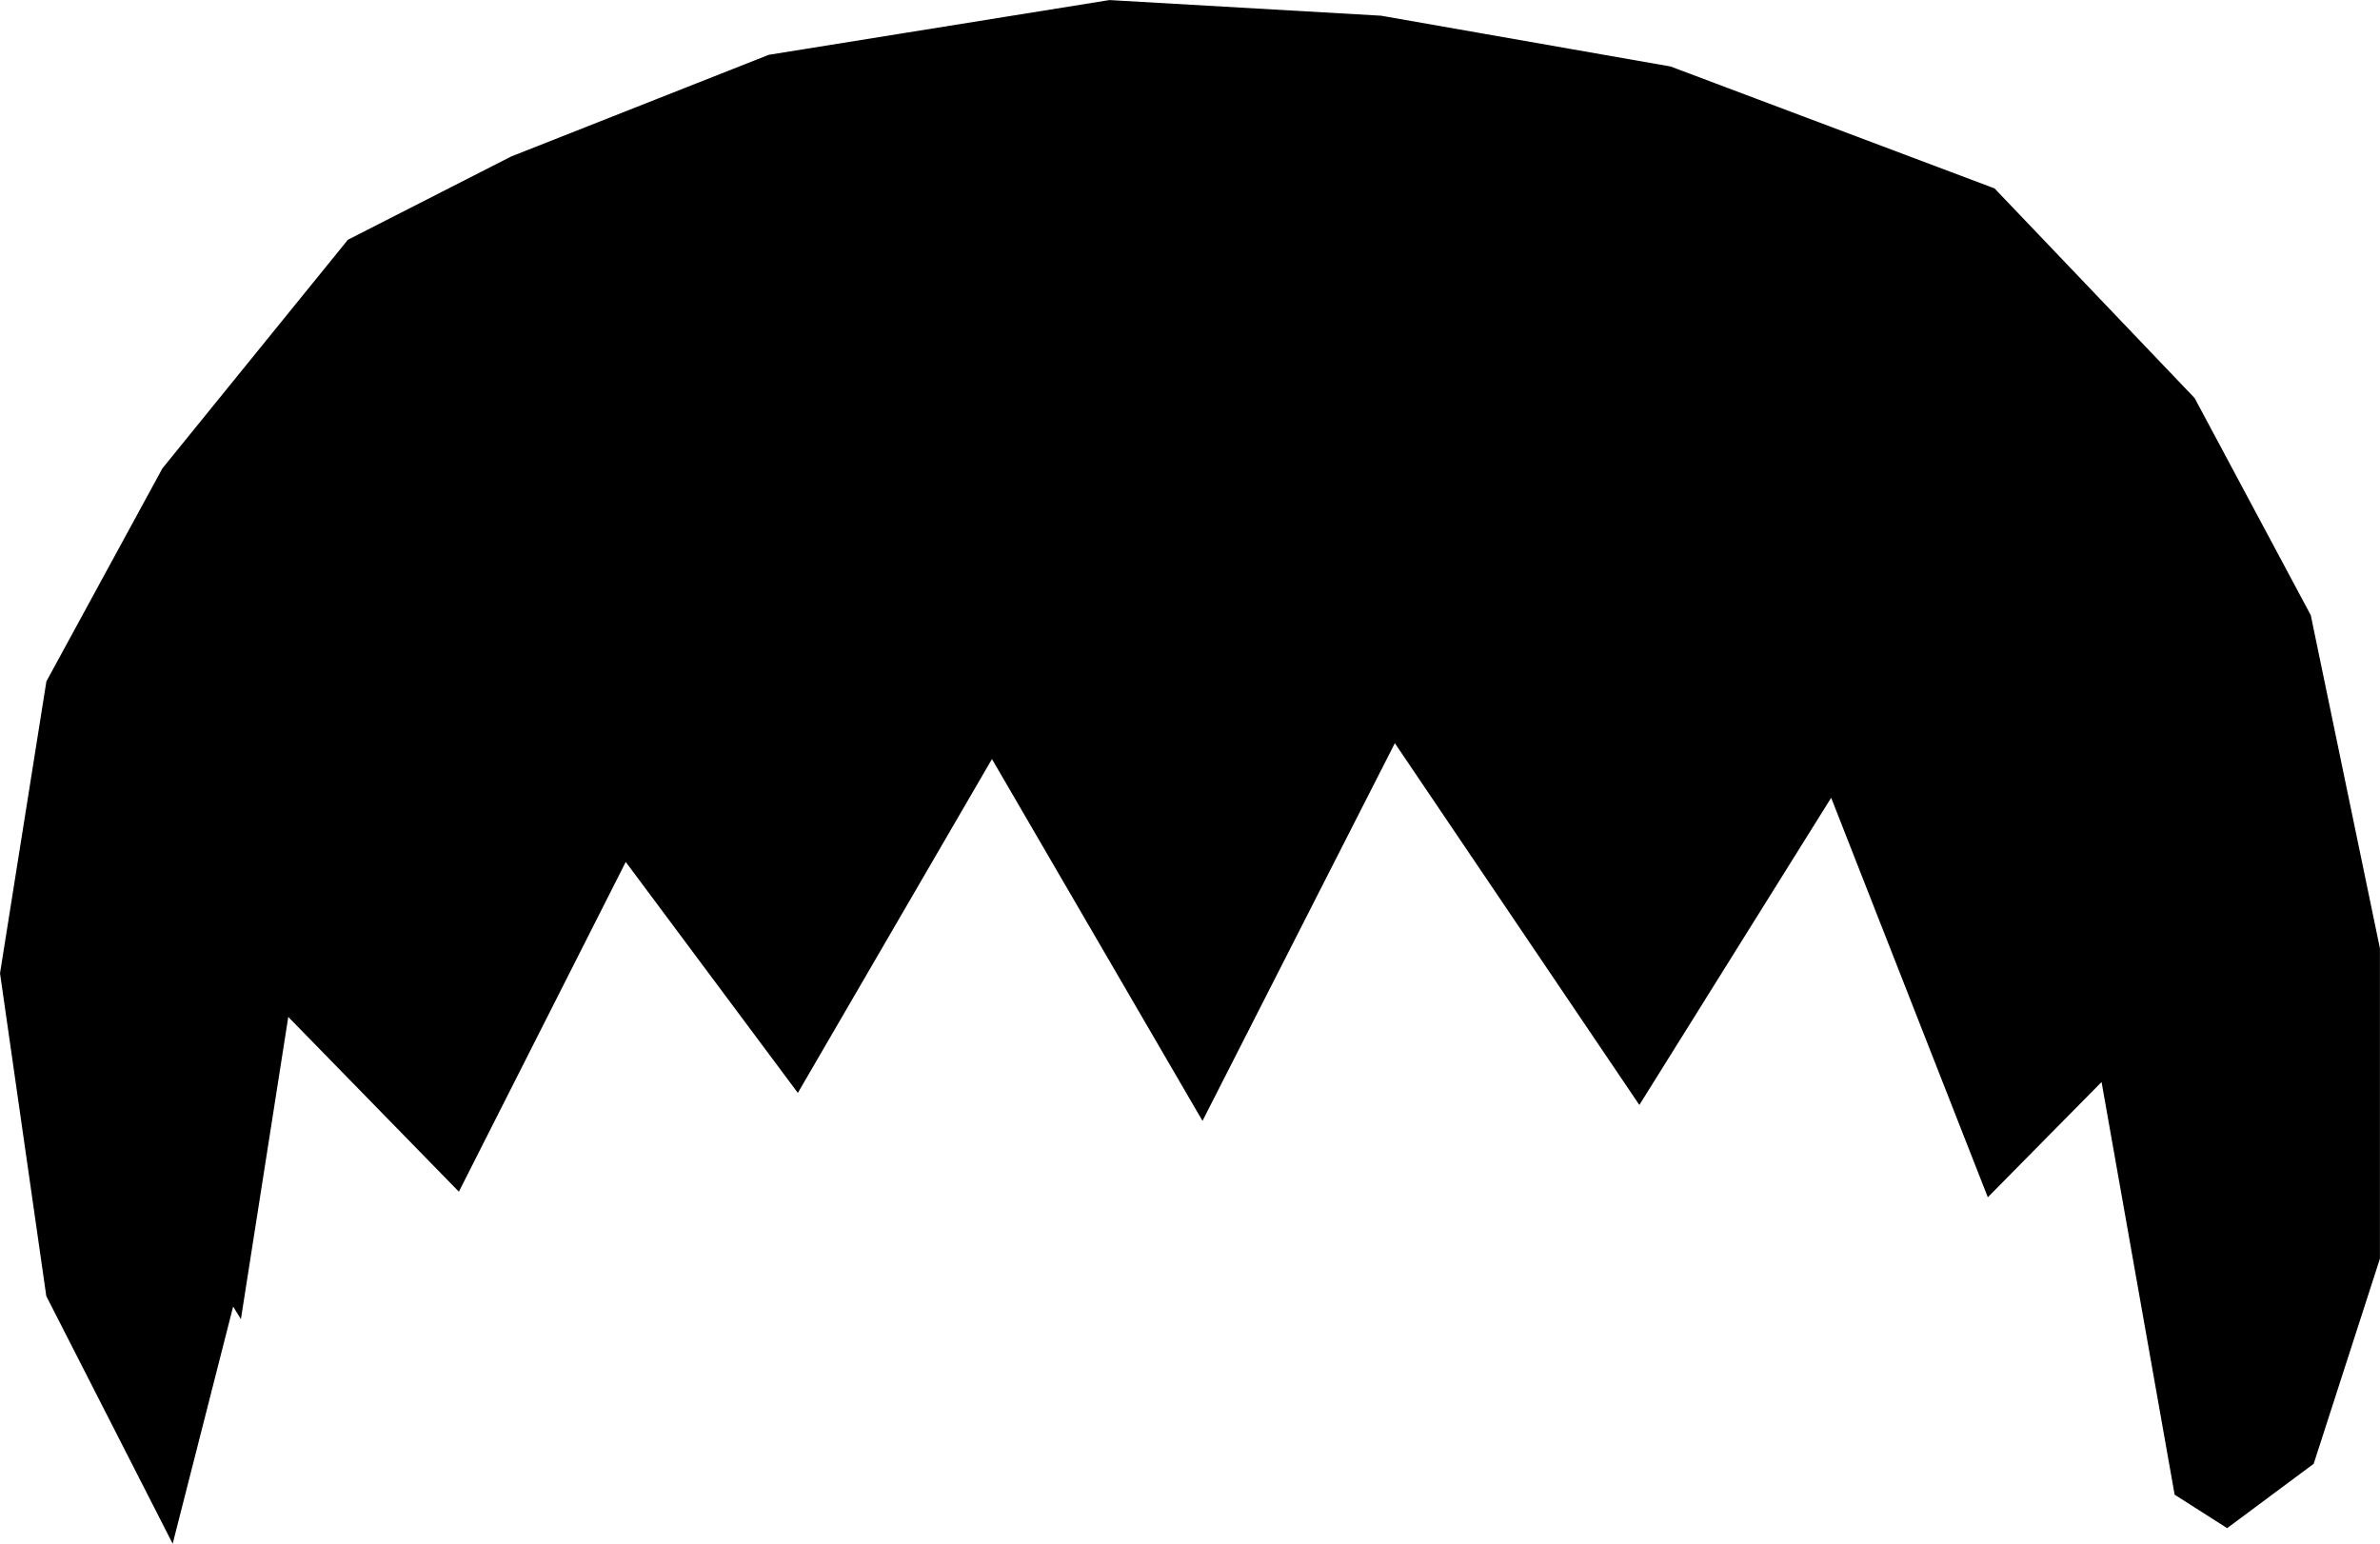 <svg version="1.1" xmlns="http://www.w3.org/2000/svg" xmlns:xlink="http://www.w3.org/1999/xlink" width="33.516" height="21.741" viewBox="0,0,33.516,21.741"><g transform="translate(-223.241,-169.263)"><g data-paper-data="{&quot;isPaintingLayer&quot;:true}" fill="#000000" fill-rule="nonzero" stroke="#000000" stroke-width="0.476" stroke-linecap="round" stroke-linejoin="miter" stroke-miterlimit="10" stroke-dasharray="" stroke-dashoffset="0" style="mix-blend-mode: normal"><path d="M226.432,187.062l-0.834,3.272l-1.475,-2.89l-0.641,-4.472l0.641,-4.035l1.604,-2.945l2.566,-3.163l2.245,-1.145l3.592,-1.418l4.747,-0.763l3.785,0.218l4.042,0.709l4.49,1.69l2.758,2.89l1.604,2.999l0.962,4.635v4.308l-0.898,2.781l-1.026,0.763l-0.513,-0.327l-1.091,-6.162l-1.668,1.69l-2.245,-5.726l-2.758,4.417l-3.464,-5.126l-2.694,5.29l-2.951,-5.072l-2.758,4.744l-2.438,-3.272l-2.373,4.69l-2.502,-2.563l-0.641,4.09z"/></g></g></svg>